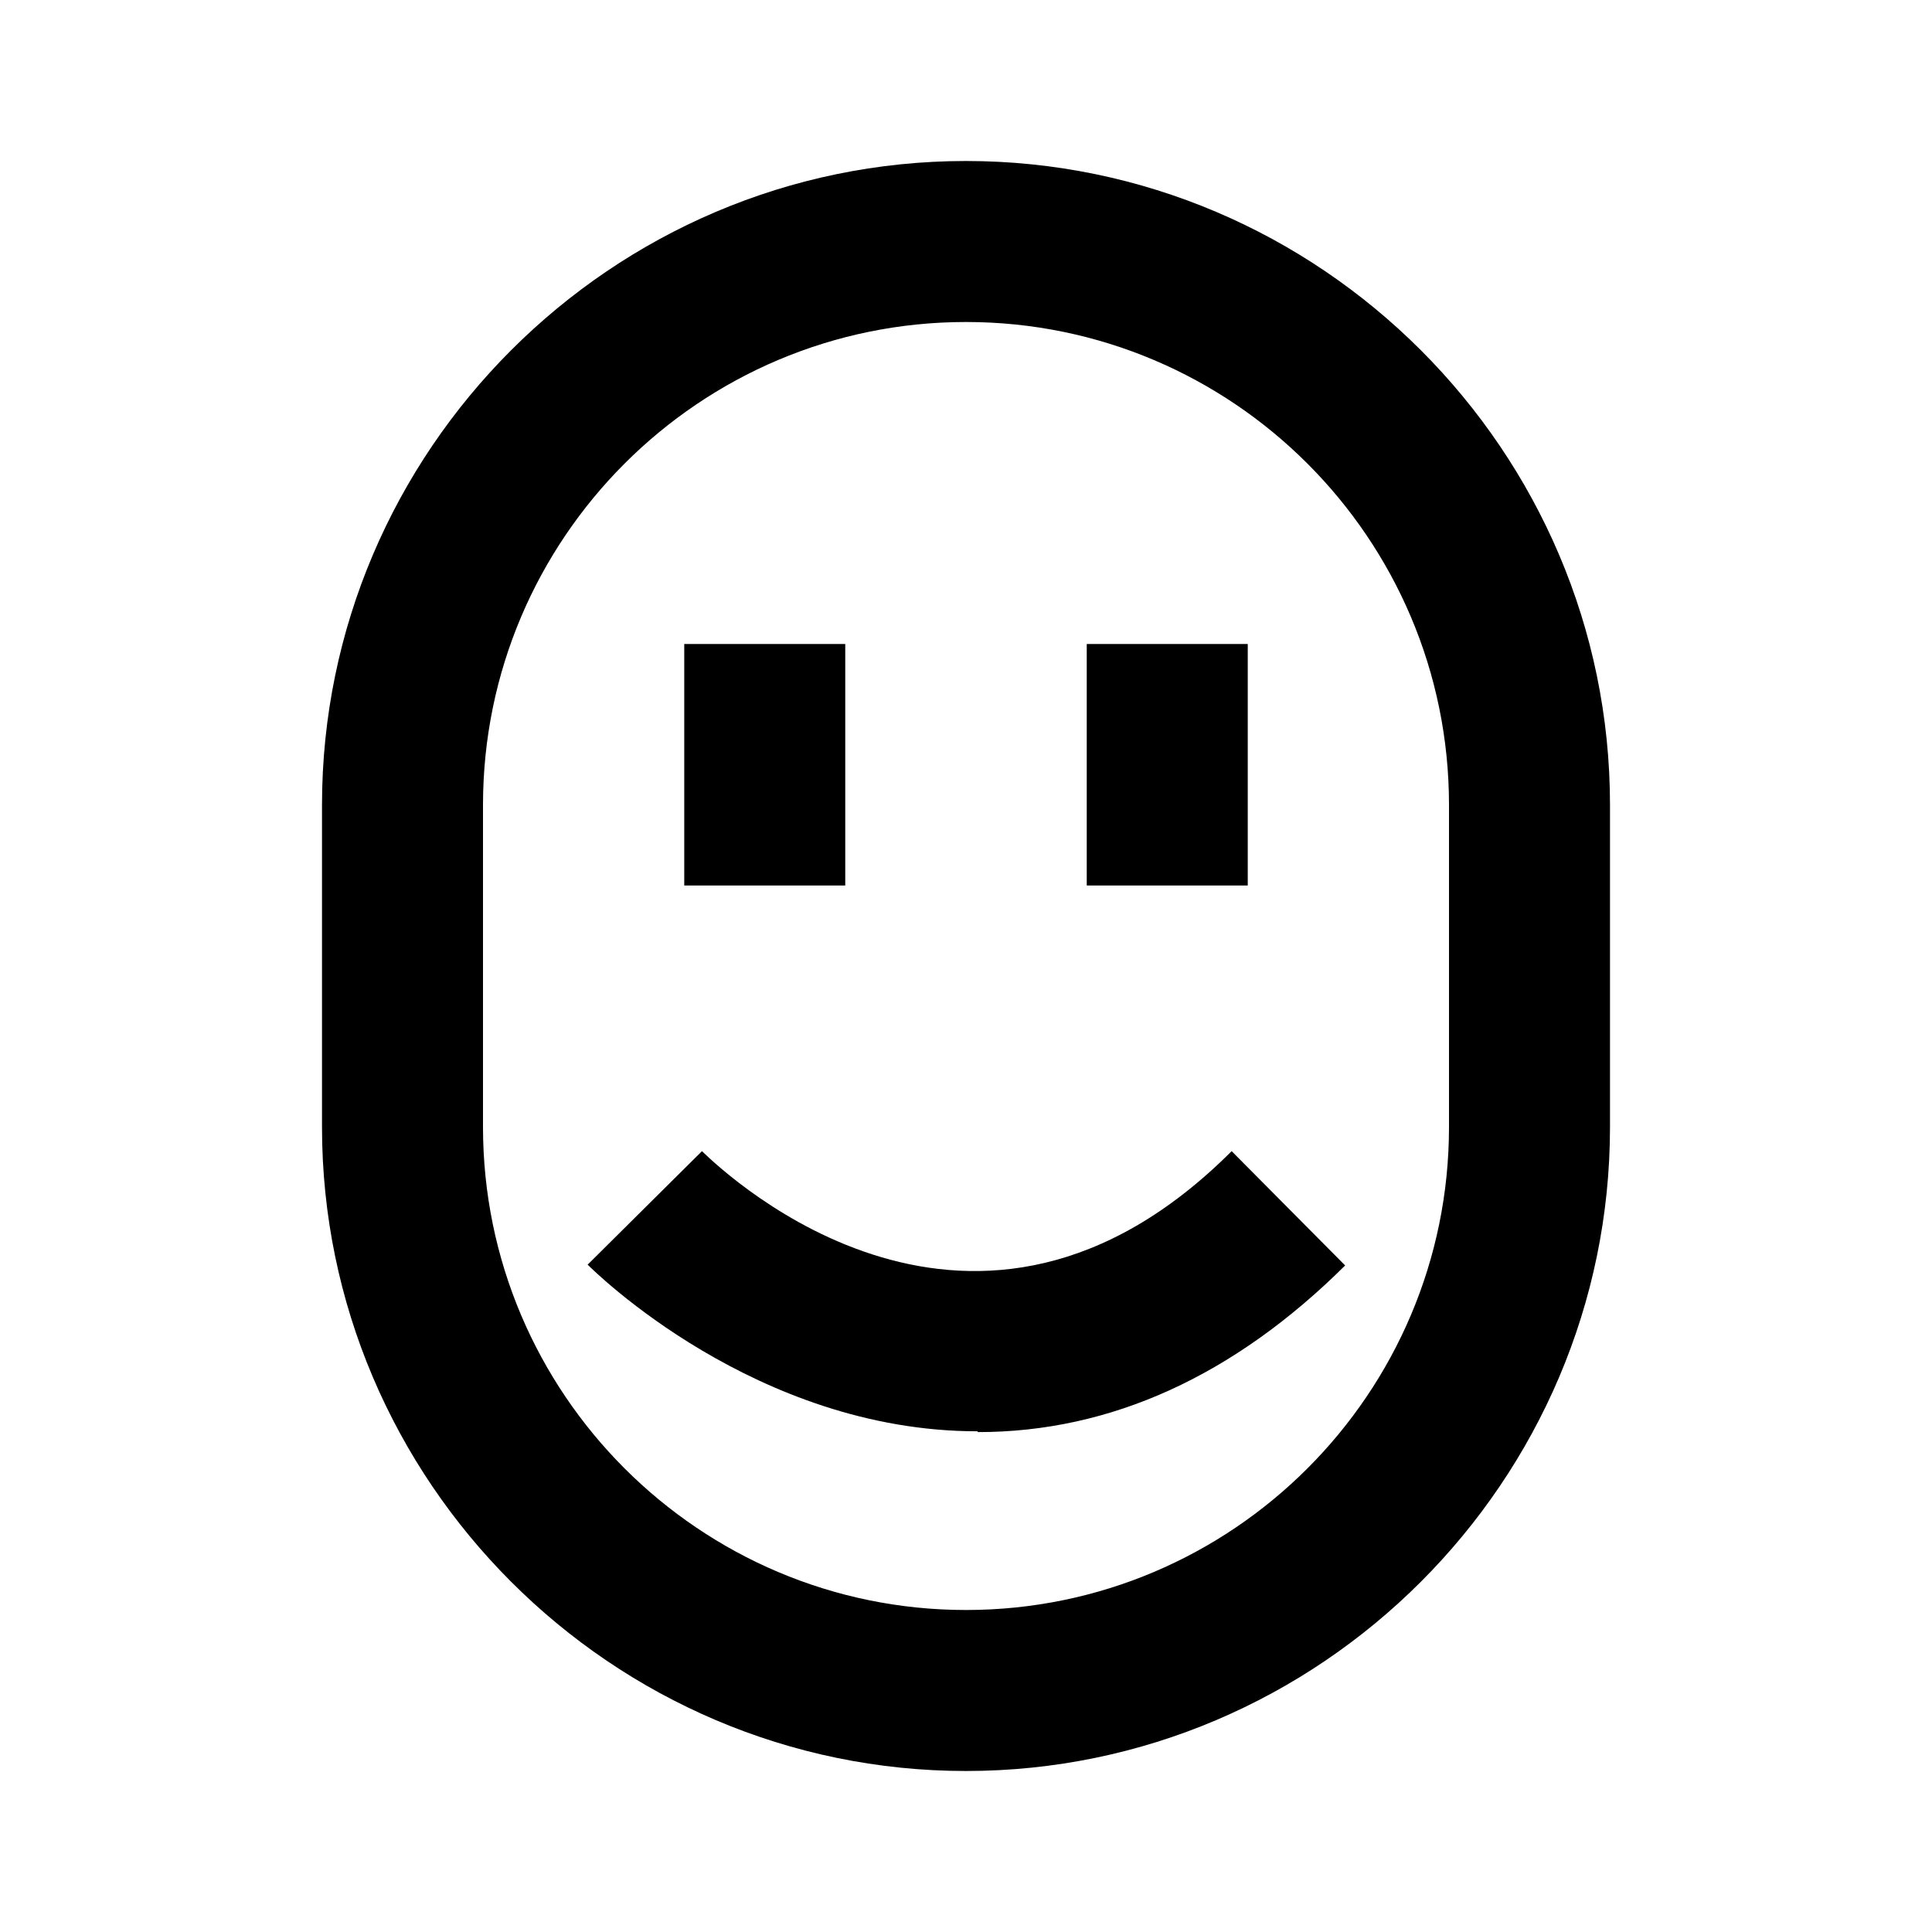 <?xml version="1.0" encoding="UTF-8"?>
<svg id="Layer_2" data-name="Layer 2" xmlns="http://www.w3.org/2000/svg" viewBox="0 0 24 24">
  <defs>
    <style>
      .cls-1 {
        stroke-width: 0px;
      }
    </style>
  </defs>
  <path class="cls-1" d="M12,4c3.31,0,6,2.69,6,6v4c0,3.31-2.69,6-6,6s-6-2.69-6-6v-4c0-3.31,2.69-6,6-6M12,2h0c-4.4,0-8,3.6-8,8v4c0,4.4,3.6,8,8,8h0c4.4,0,8-3.6,8-8v-4c0-4.4-3.6-8-8-8h0Z"/>
  <path class="cls-1" d="M12.14,17.78h0c-2.75,0-4.76-1.99-4.84-2.07l1.42-1.41-.71.71.71-.71c.34.33,3.4,3.18,6.58,0l1.41,1.42c-1.38,1.37-2.91,2.07-4.56,2.07Z"/>
  <rect class="cls-1" x="13.5" y="8" width="2" height="3"/>
  <rect class="cls-1" x="8.5" y="8" width="2" height="3"/>
</svg>